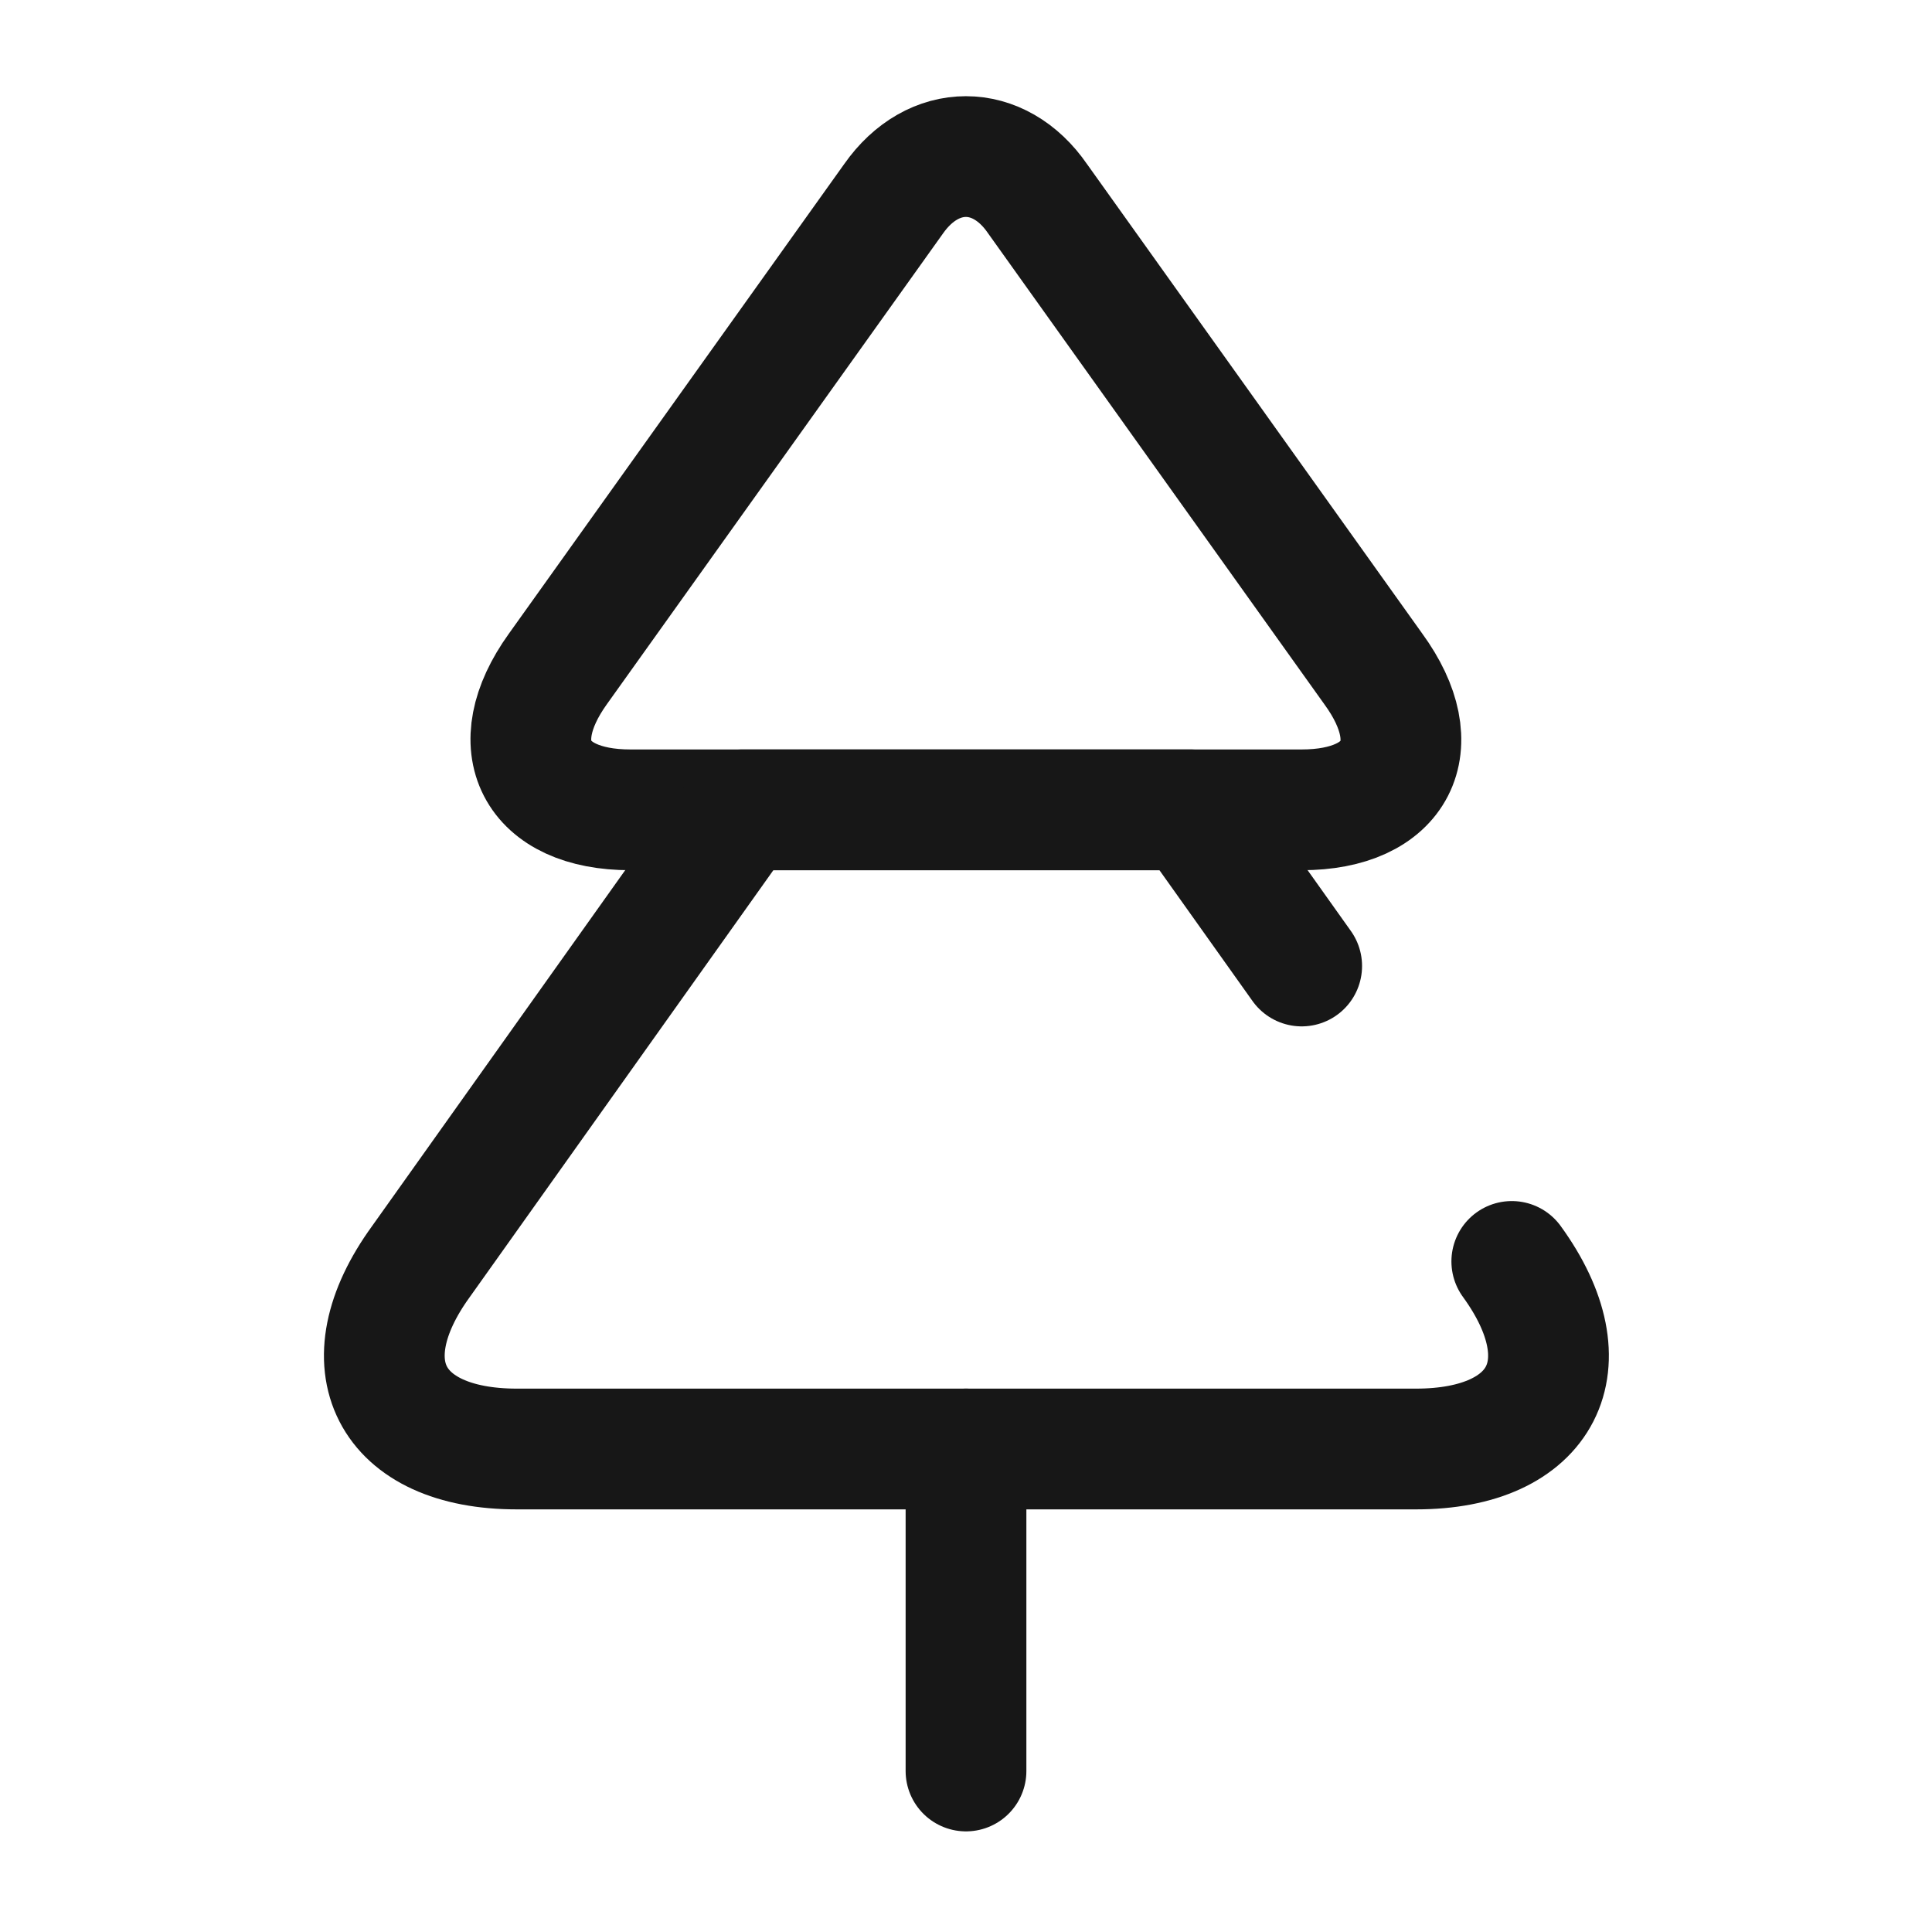 <svg width="24" height="24" viewBox="0 0 24 24" fill="none" xmlns="http://www.w3.org/2000/svg">
<path d="M16.17 10.06H7.83C6.65 10.06 6.24 9.27 6.93 8.31L11.1 2.47C11.59 1.77 12.41 1.77 12.89 2.47L17.06 8.31C17.76 9.27 17.35 10.06 16.17 10.06Z" stroke="#171717" stroke-width="1.5" stroke-linecap="round" stroke-linejoin="round"/>
<path d="M18.78 15.67C19.71 16.95 19.17 18 17.59 18H6.42C4.84 18 4.3 16.95 5.23 15.67L9.22 10.06H14.79L16.17 12" stroke="#171717" stroke-width="1.5" stroke-linecap="round" stroke-linejoin="round"/>
<path d="M12 22V18" stroke="#171717" stroke-width="1.5" stroke-linecap="round" stroke-linejoin="round"/>
</svg>
